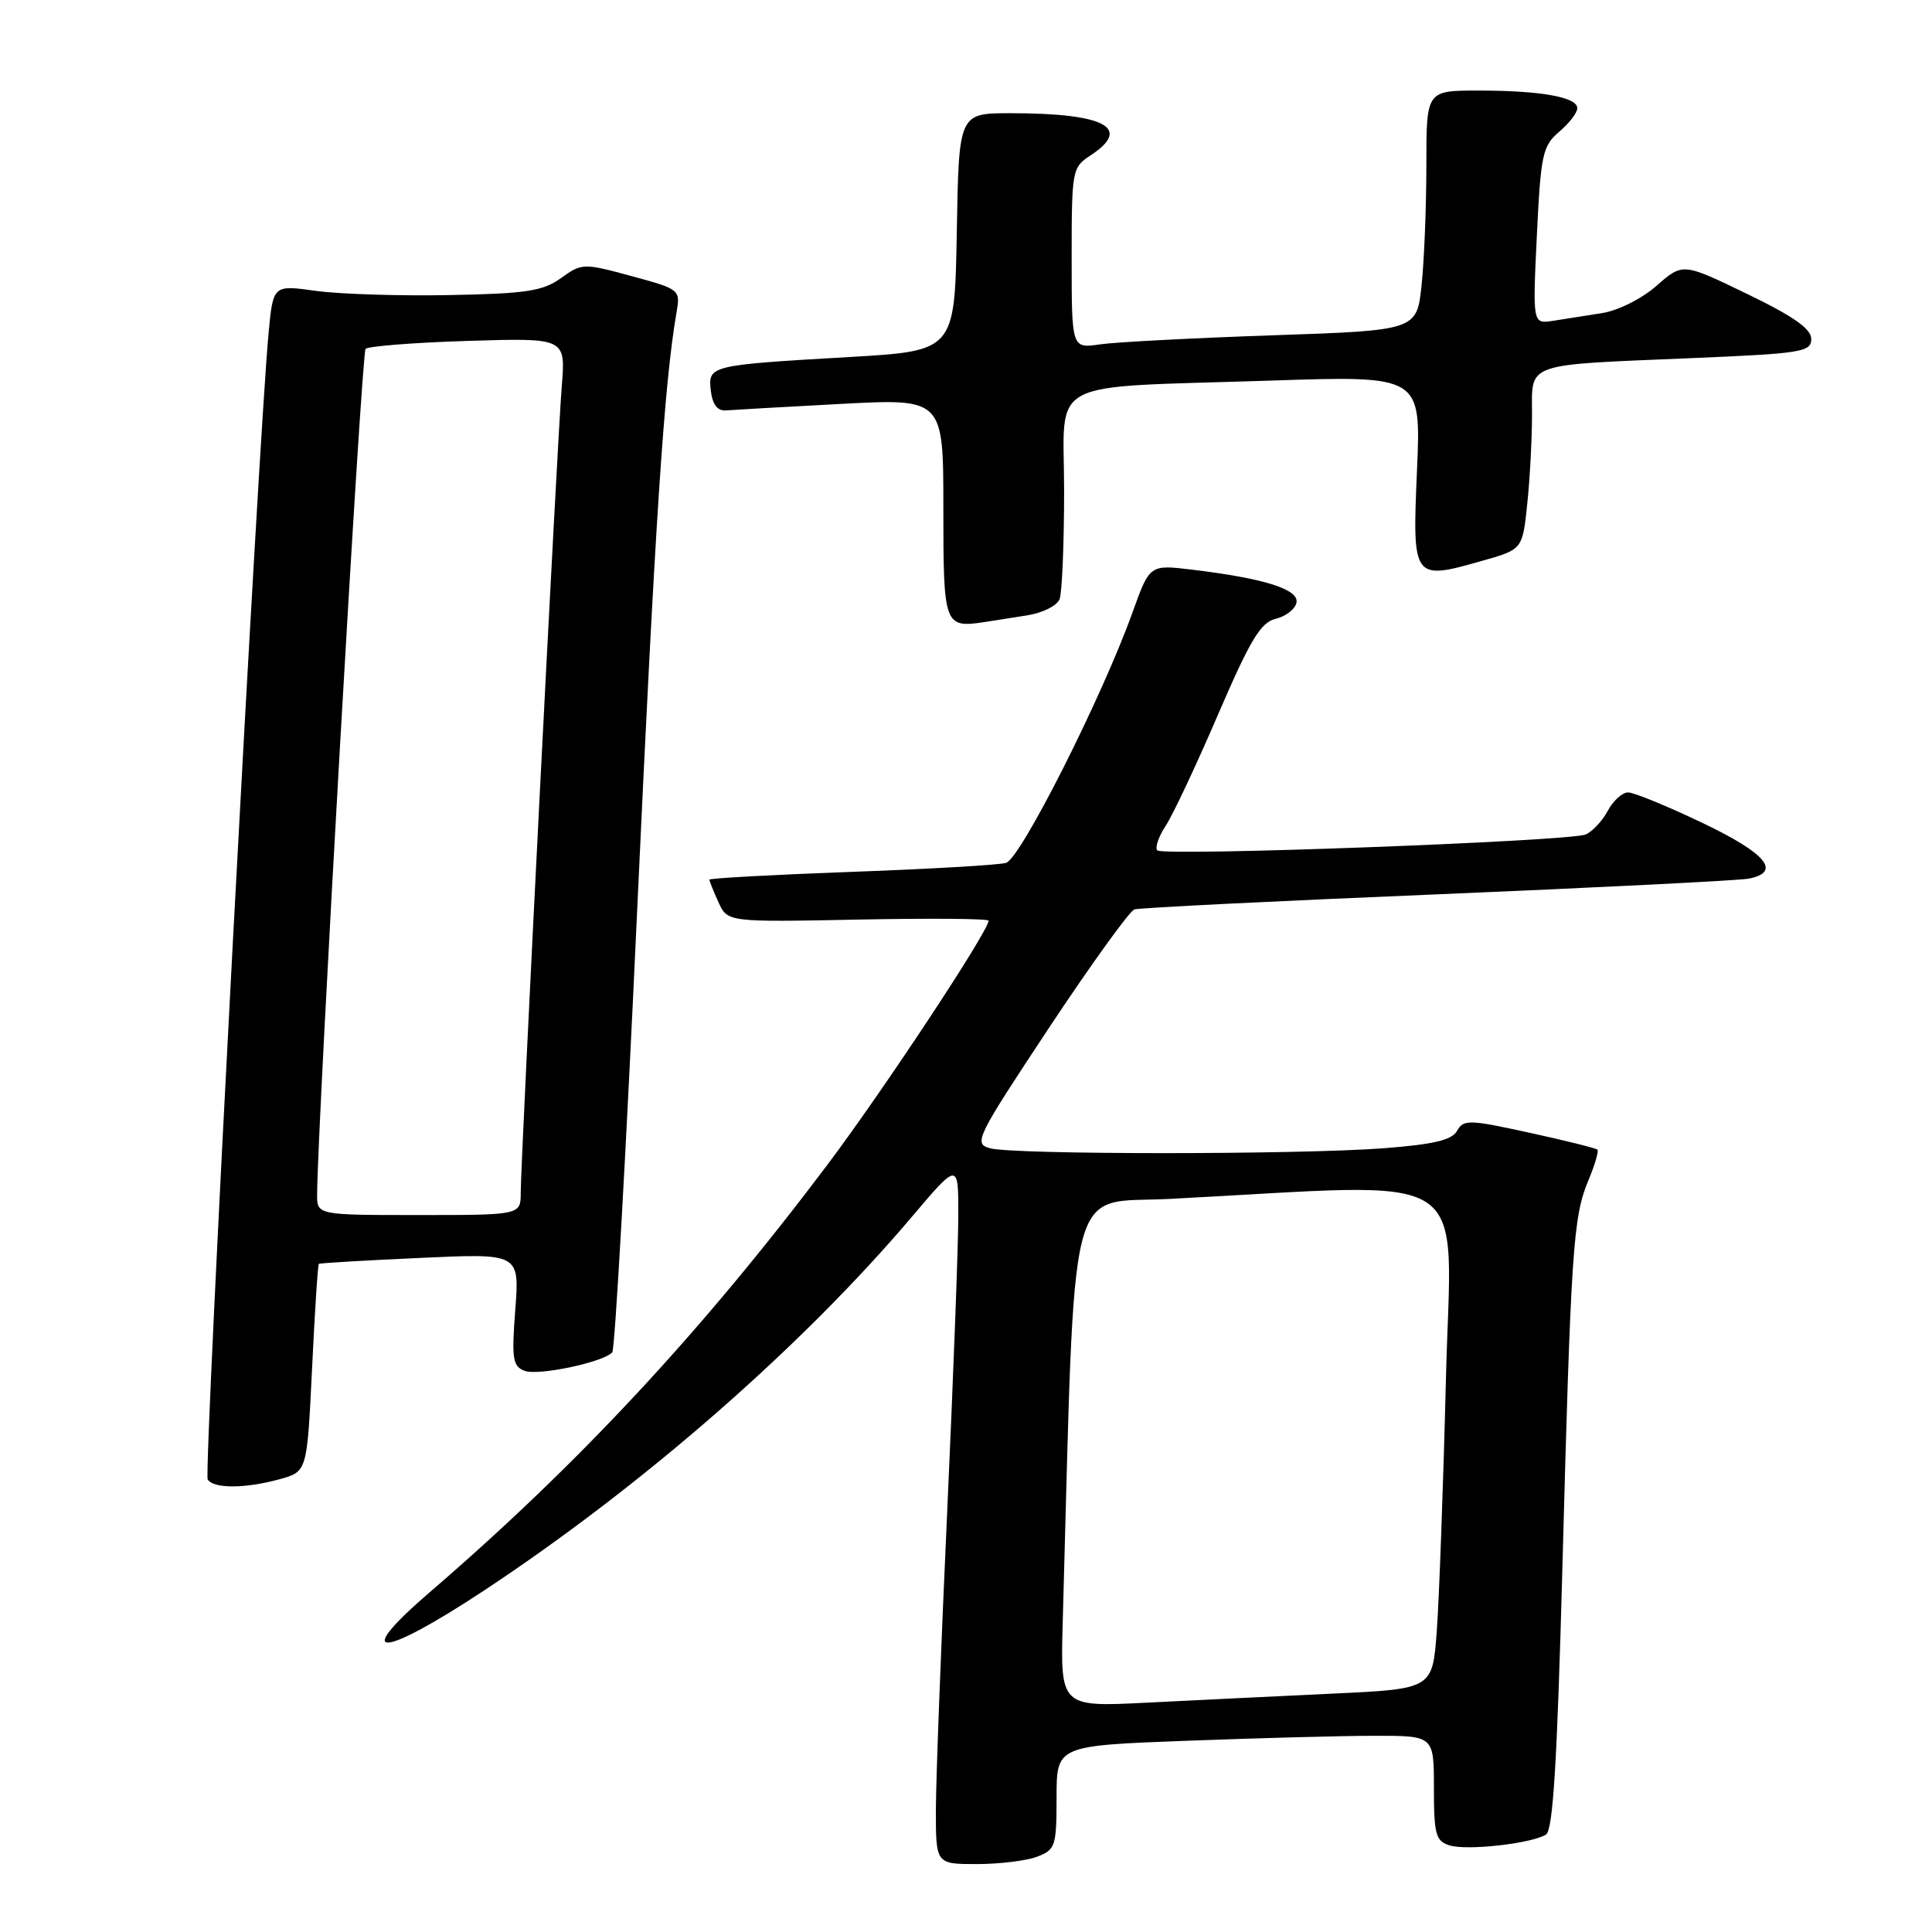 <?xml version="1.0" encoding="UTF-8" standalone="no"?>
<!DOCTYPE svg PUBLIC "-//W3C//DTD SVG 1.1//EN" "http://www.w3.org/Graphics/SVG/1.1/DTD/svg11.dtd" >
<svg xmlns="http://www.w3.org/2000/svg" xmlns:xlink="http://www.w3.org/1999/xlink" version="1.1" viewBox="0 0 256 256">
 <g >
 <path fill="currentColor"
d=" M 137.43 246.02 C 139.84 245.11 140.00 244.63 140.00 238.18 C 140.00 231.31 140.00 231.31 157.25 230.66 C 166.74 230.30 177.99 230.00 182.25 230.00 C 190.00 230.00 190.00 230.00 190.00 236.93 C 190.00 243.05 190.24 243.94 192.06 244.52 C 194.35 245.25 202.91 244.29 204.85 243.09 C 205.78 242.52 206.33 233.56 207.02 207.91 C 208.15 165.69 208.45 161.25 210.44 156.48 C 211.31 154.40 211.87 152.53 211.67 152.34 C 211.48 152.14 207.42 151.13 202.65 150.09 C 194.66 148.34 193.92 148.32 193.07 149.84 C 192.38 151.07 189.98 151.64 183.33 152.15 C 172.08 153.01 134.24 153.01 131.18 152.15 C 128.97 151.53 129.31 150.83 139.00 136.19 C 144.58 127.77 149.67 120.71 150.32 120.50 C 150.97 120.29 169.05 119.39 190.50 118.50 C 211.95 117.60 230.51 116.67 231.75 116.42 C 236.10 115.54 234.03 113.07 225.56 109.03 C 220.92 106.81 216.49 105.00 215.73 105.00 C 214.96 105.00 213.75 106.10 213.03 107.45 C 212.31 108.79 210.99 110.20 210.11 110.57 C 207.97 111.48 154.14 113.48 153.35 112.68 C 153.01 112.34 153.51 110.87 154.46 109.42 C 155.42 107.96 158.54 101.33 161.40 94.67 C 165.69 84.72 167.05 82.46 169.05 81.99 C 170.39 81.67 171.63 80.70 171.79 79.84 C 172.13 78.09 167.51 76.63 157.92 75.48 C 152.34 74.81 152.34 74.81 150.06 81.16 C 146.00 92.45 135.22 113.80 133.30 114.34 C 132.31 114.62 123.06 115.16 112.75 115.53 C 102.44 115.91 94.00 116.37 94.00 116.56 C 94.00 116.75 94.54 118.09 95.20 119.55 C 96.41 122.19 96.41 122.19 113.70 121.85 C 123.22 121.66 131.00 121.72 130.99 122.00 C 130.98 123.39 117.06 144.46 109.67 154.29 C 93.02 176.42 76.66 194.01 56.93 210.99 C 46.47 219.99 50.38 219.84 64.20 210.71 C 85.19 196.84 106.25 178.44 120.84 161.22 C 127.00 153.95 127.00 153.95 126.98 161.22 C 126.97 165.23 126.30 182.90 125.50 200.50 C 124.69 218.10 124.02 235.76 124.01 239.75 C 124.00 247.00 124.00 247.00 129.43 247.00 C 132.42 247.00 136.02 246.56 137.43 246.02 Z  M 37.10 195.99 C 40.69 194.99 40.69 194.99 41.35 181.33 C 41.71 173.81 42.11 167.58 42.25 167.47 C 42.39 167.36 48.43 167.01 55.67 166.68 C 68.84 166.07 68.84 166.07 68.28 173.51 C 67.78 180.06 67.93 181.04 69.51 181.64 C 71.30 182.33 79.93 180.51 81.13 179.19 C 81.48 178.81 82.96 152.62 84.41 121.00 C 86.80 69.22 88.01 50.79 89.64 41.42 C 90.17 38.38 90.11 38.33 83.67 36.58 C 77.28 34.85 77.11 34.86 74.33 36.85 C 71.92 38.58 69.73 38.91 59.50 39.10 C 52.90 39.23 44.95 38.97 41.84 38.54 C 36.19 37.75 36.19 37.75 35.59 44.12 C 34.21 58.82 26.97 195.14 27.52 196.03 C 28.29 197.28 32.52 197.26 37.10 195.99 Z  M 136.15 81.53 C 138.16 81.21 140.08 80.25 140.40 79.39 C 140.73 78.54 141.00 72.06 141.00 65.01 C 141.00 49.87 138.07 51.43 168.40 50.43 C 188.30 49.77 188.30 49.77 187.76 62.30 C 187.13 76.84 187.20 76.93 196.40 74.31 C 201.74 72.80 201.74 72.80 202.37 66.75 C 202.72 63.43 203.00 58.11 203.00 54.93 C 203.00 47.96 201.77 48.39 224.25 47.45 C 238.72 46.84 240.00 46.64 240.00 44.92 C 240.00 43.57 237.66 41.92 231.49 38.94 C 222.97 34.82 222.97 34.82 219.51 37.86 C 217.55 39.58 214.40 41.16 212.27 41.49 C 210.20 41.82 207.28 42.28 205.79 42.51 C 203.08 42.93 203.08 42.93 203.64 31.22 C 204.16 20.44 204.40 19.34 206.60 17.46 C 207.92 16.34 209.00 14.94 209.00 14.34 C 209.00 12.86 204.15 12.00 195.88 12.00 C 189.00 12.00 189.00 12.00 189.00 21.85 C 189.00 27.27 188.72 34.42 188.37 37.74 C 187.74 43.78 187.74 43.78 168.62 44.43 C 158.10 44.79 147.81 45.33 145.75 45.63 C 142.00 46.18 142.00 46.18 142.00 34.20 C 142.00 22.54 142.06 22.19 144.50 20.59 C 150.08 16.94 146.41 15.00 133.90 15.00 C 127.05 15.00 127.05 15.00 126.78 30.75 C 126.50 46.50 126.50 46.50 112.50 47.31 C 93.99 48.38 93.80 48.43 94.19 51.78 C 94.40 53.59 95.06 54.46 96.17 54.38 C 97.08 54.31 103.94 53.92 111.42 53.52 C 125.00 52.80 125.00 52.80 125.00 67.32 C 125.00 82.96 125.10 83.23 130.50 82.42 C 131.60 82.25 134.14 81.85 136.15 81.53 Z  M 140.82 214.85 C 142.50 154.55 141.23 159.57 155.00 158.86 C 196.18 156.74 192.29 154.19 191.59 182.84 C 191.24 196.95 190.69 211.94 190.38 216.14 C 189.81 223.79 189.81 223.79 176.66 224.41 C 169.42 224.75 158.32 225.29 152.00 225.61 C 140.50 226.19 140.50 226.19 140.82 214.85 Z  M 42.02 158.25 C 42.10 148.18 47.91 46.75 48.44 46.23 C 48.80 45.87 54.91 45.39 62.02 45.17 C 74.95 44.77 74.95 44.77 74.44 51.13 C 73.83 58.66 69.00 153.70 69.00 158.02 C 69.00 161.00 69.00 161.00 55.50 161.00 C 42.00 161.00 42.00 161.00 42.02 158.25 Z "/>
</g>
</svg>